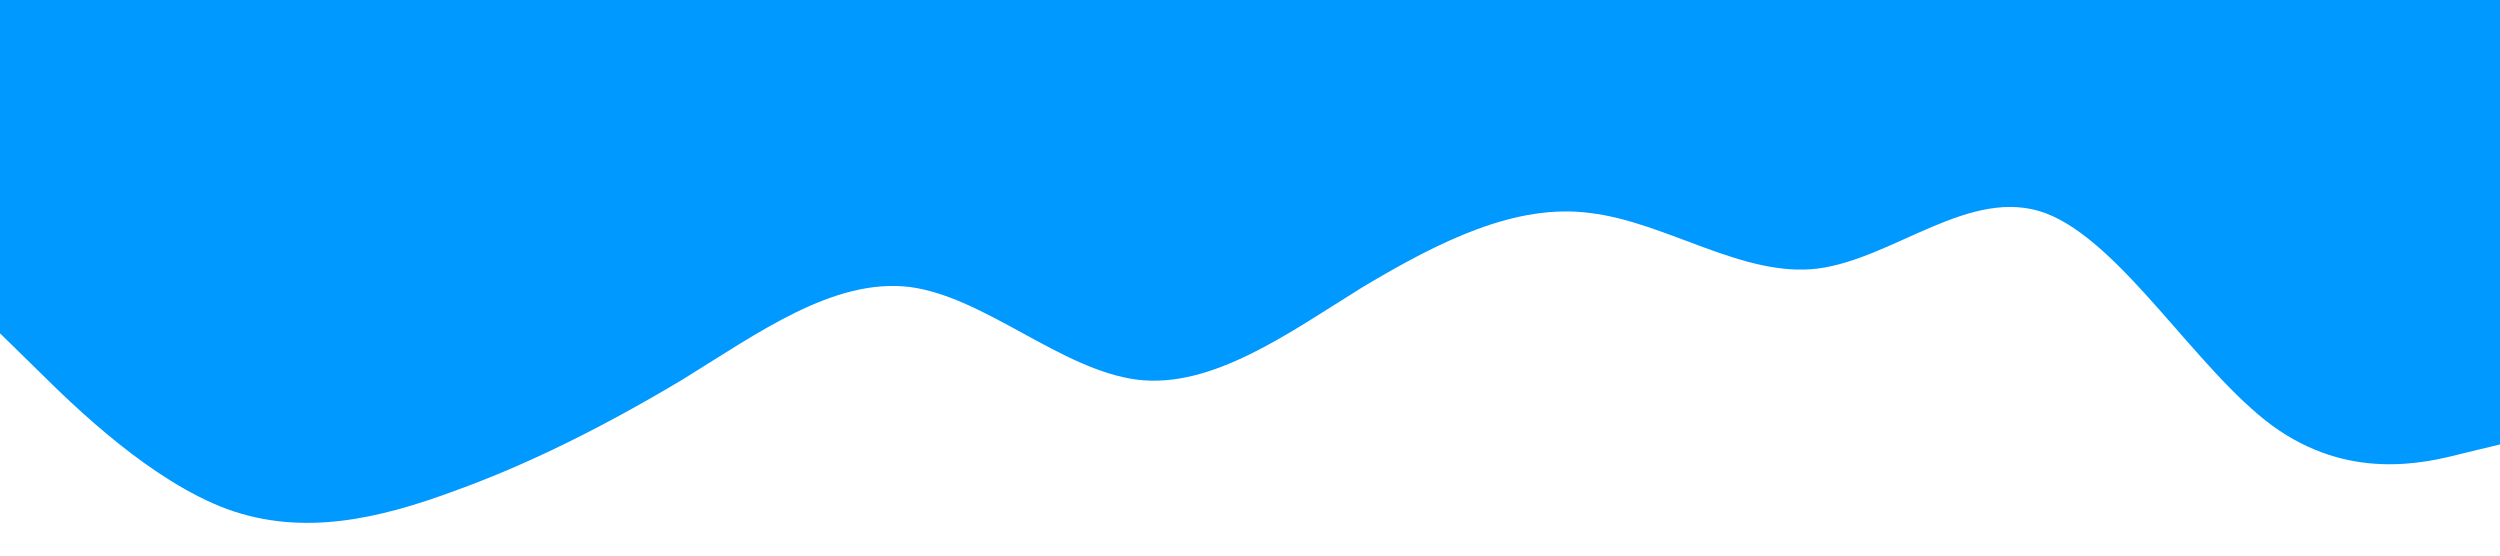 <?xml version="1.0" standalone="no"?><svg xmlns="http://www.w3.org/2000/svg" viewBox="0 0 1440 320"><path fill="#0099ff" fill-opacity="1" d="M0,192L21.8,213.3C43.6,235,87,277,131,293.3C174.5,309,218,299,262,282.7C305.5,267,349,245,393,218.7C436.4,192,480,160,524,165.3C567.3,171,611,213,655,218.7C698.2,224,742,192,785,165.3C829.1,139,873,117,916,122.7C960,128,1004,160,1047,154.7C1090.9,149,1135,107,1178,122.7C1221.8,139,1265,213,1309,245.3C1352.7,277,1396,267,1418,261.3L1440,256L1440,0L1418.2,0C1396.4,0,1353,0,1309,0C1265.5,0,1222,0,1178,0C1134.5,0,1091,0,1047,0C1003.6,0,960,0,916,0C872.7,0,829,0,785,0C741.8,0,698,0,655,0C610.9,0,567,0,524,0C480,0,436,0,393,0C349.1,0,305,0,262,0C218.2,0,175,0,131,0C87.3,0,44,0,22,0L0,0Z"></path></svg>